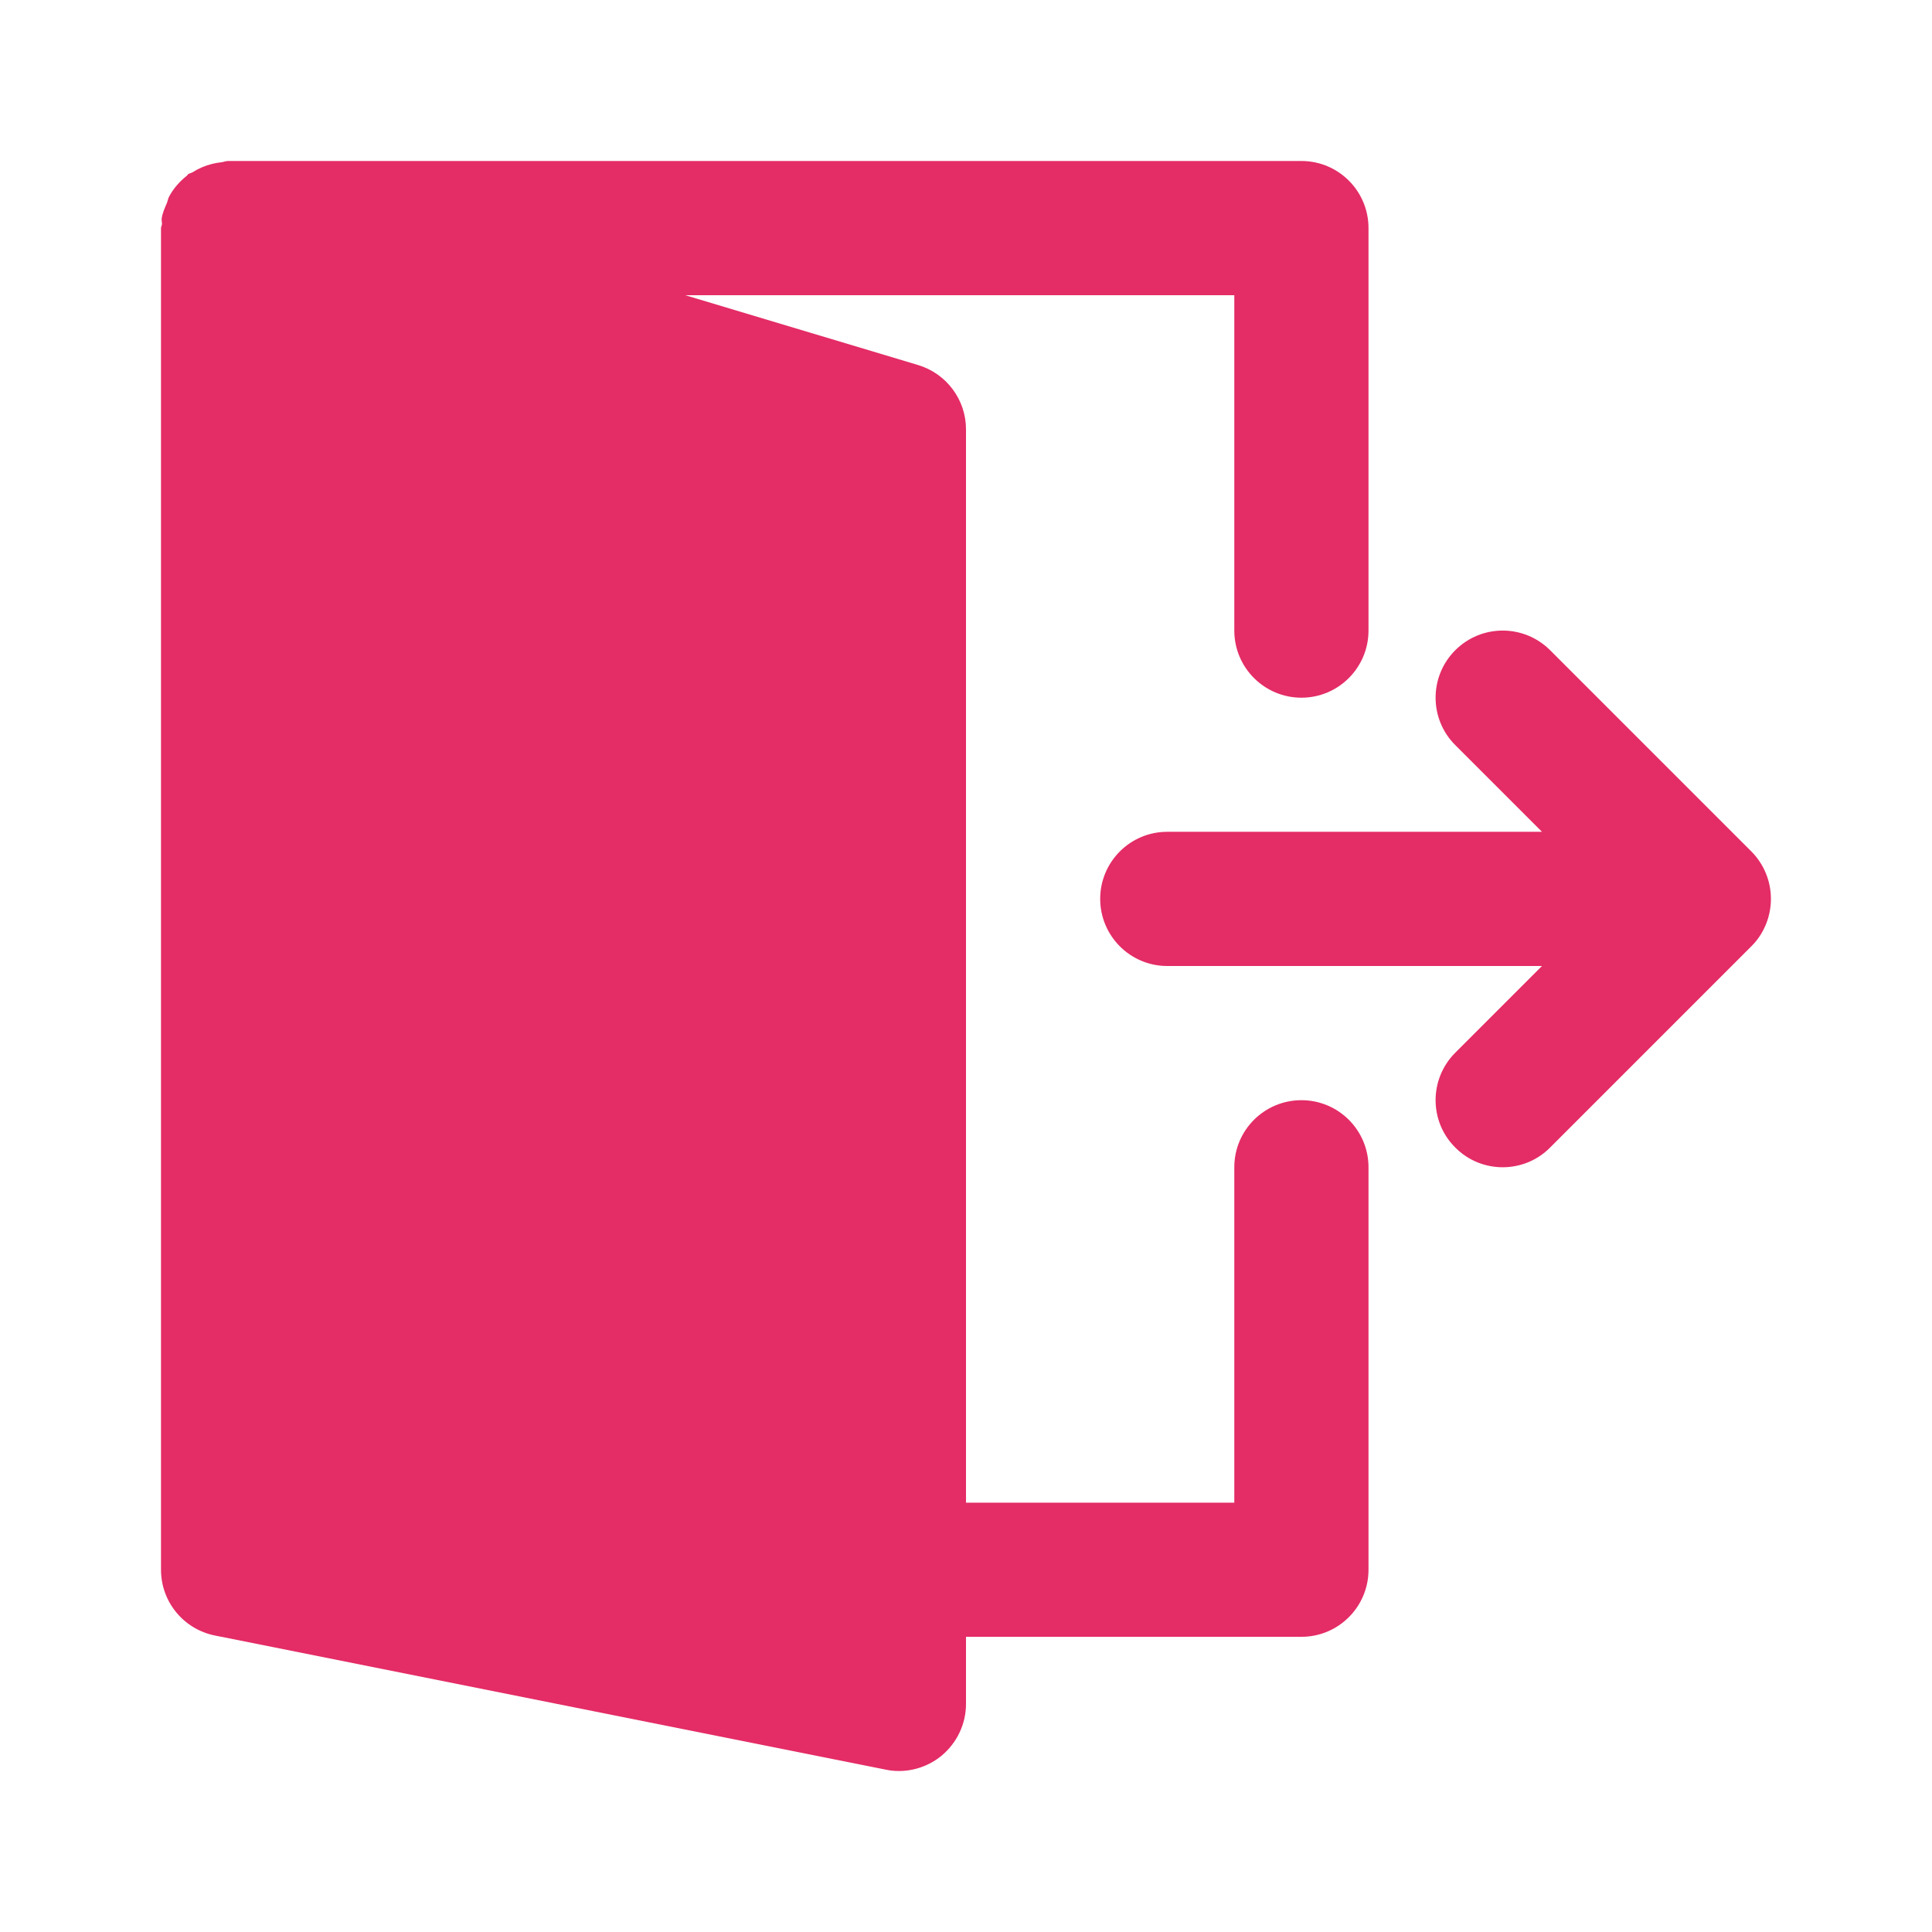 <svg width="24" height="24" viewBox="0 0 24 24" fill="none" xmlns="http://www.w3.org/2000/svg">
<path d="M21.936 10.848C21.894 10.746 21.833 10.654 21.755 10.576L19.256 8.077C18.93 7.752 18.404 7.752 18.078 8.077C17.752 8.403 17.752 8.931 18.078 9.256L19.155 10.333H14.5C14.04 10.333 13.667 10.706 13.667 11.166C13.667 11.626 14.04 12 14.5 12H19.155L18.078 13.077C17.752 13.403 17.752 13.931 18.078 14.255C18.24 14.419 18.454 14.5 18.667 14.5C18.88 14.5 19.094 14.419 19.256 14.255L21.755 11.756C21.833 11.68 21.894 11.587 21.936 11.485C22.02 11.281 22.02 11.051 21.936 10.848Z" fill="#E42C66"/>
<path d="M16.167 13.667C15.706 13.667 15.333 14.04 15.333 14.5V18.667H12V5.333C12 4.966 11.758 4.641 11.406 4.535L8.512 3.667H15.333V7.833C15.333 8.293 15.706 8.667 16.167 8.667C16.627 8.667 17 8.293 17 7.833V2.833C17 2.373 16.627 2 16.167 2H2.833C2.803 2 2.777 2.013 2.748 2.016C2.708 2.02 2.672 2.027 2.635 2.036C2.547 2.058 2.468 2.092 2.394 2.139C2.376 2.151 2.353 2.152 2.336 2.165C2.329 2.17 2.327 2.179 2.32 2.184C2.229 2.256 2.153 2.343 2.098 2.447C2.087 2.47 2.084 2.494 2.075 2.518C2.048 2.581 2.019 2.643 2.009 2.712C2.005 2.737 2.013 2.761 2.012 2.785C2.011 2.802 2 2.817 2 2.833V19.5C2 19.898 2.281 20.239 2.67 20.317L11.003 21.983C11.057 21.995 11.113 22 11.167 22C11.357 22 11.545 21.934 11.695 21.811C11.887 21.652 12 21.417 12 21.167V20.333H16.167C16.627 20.333 17 19.96 17 19.5V14.5C17 14.04 16.627 13.667 16.167 13.667Z" fill="#E42C66"/>
</svg>
